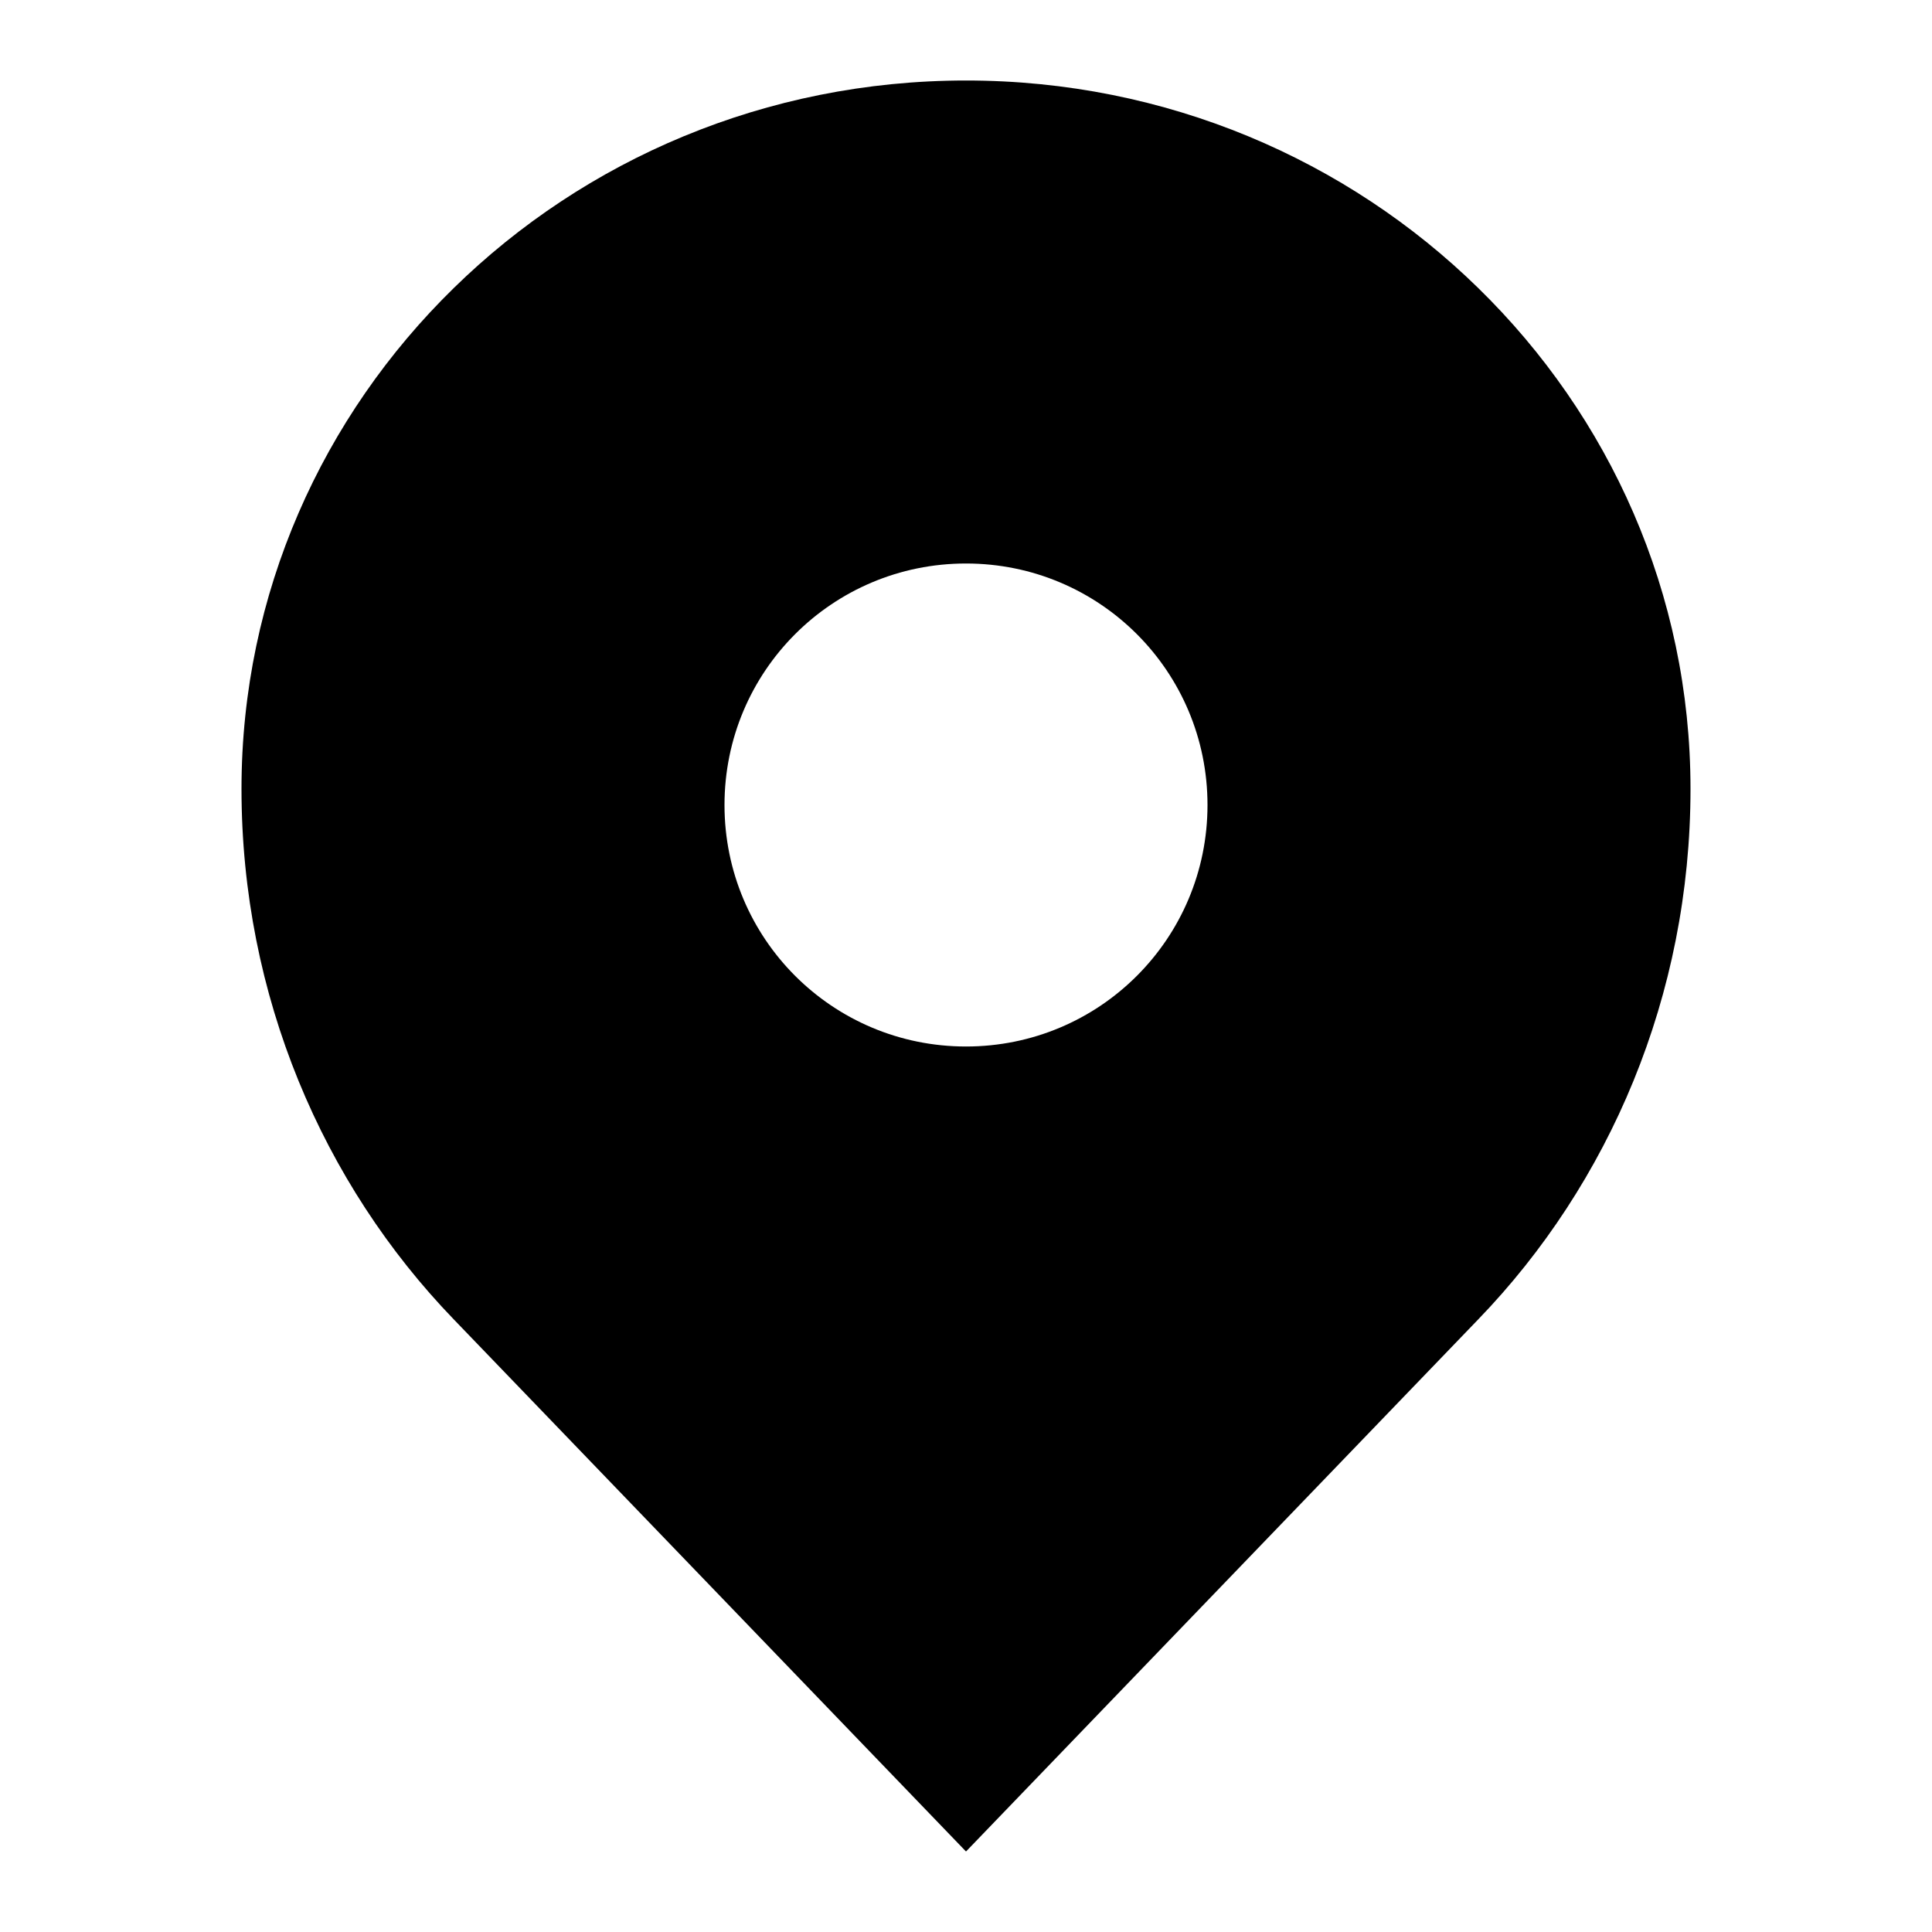 <svg xmlns="http://www.w3.org/2000/svg" viewBox="0 0 24 24"><path d="M18.363 3.578C16.738 1.988 14.49 1 12 1c-2.49 0-4.738.987-6.363 2.578C4.01 5.168 3 7.368 3 9.8c0 2.57 1.01 4.904 2.637 6.59L12 23l6.363-6.61C19.99 14.705 21 12.37 21 9.8c0-2.433-1.01-4.633-2.637-6.222zM12 13c-1.66 0-3-1.34-3-3s1.34-3 3-3 3 1.34 3 3-1.34 3-3 3z"/></svg>